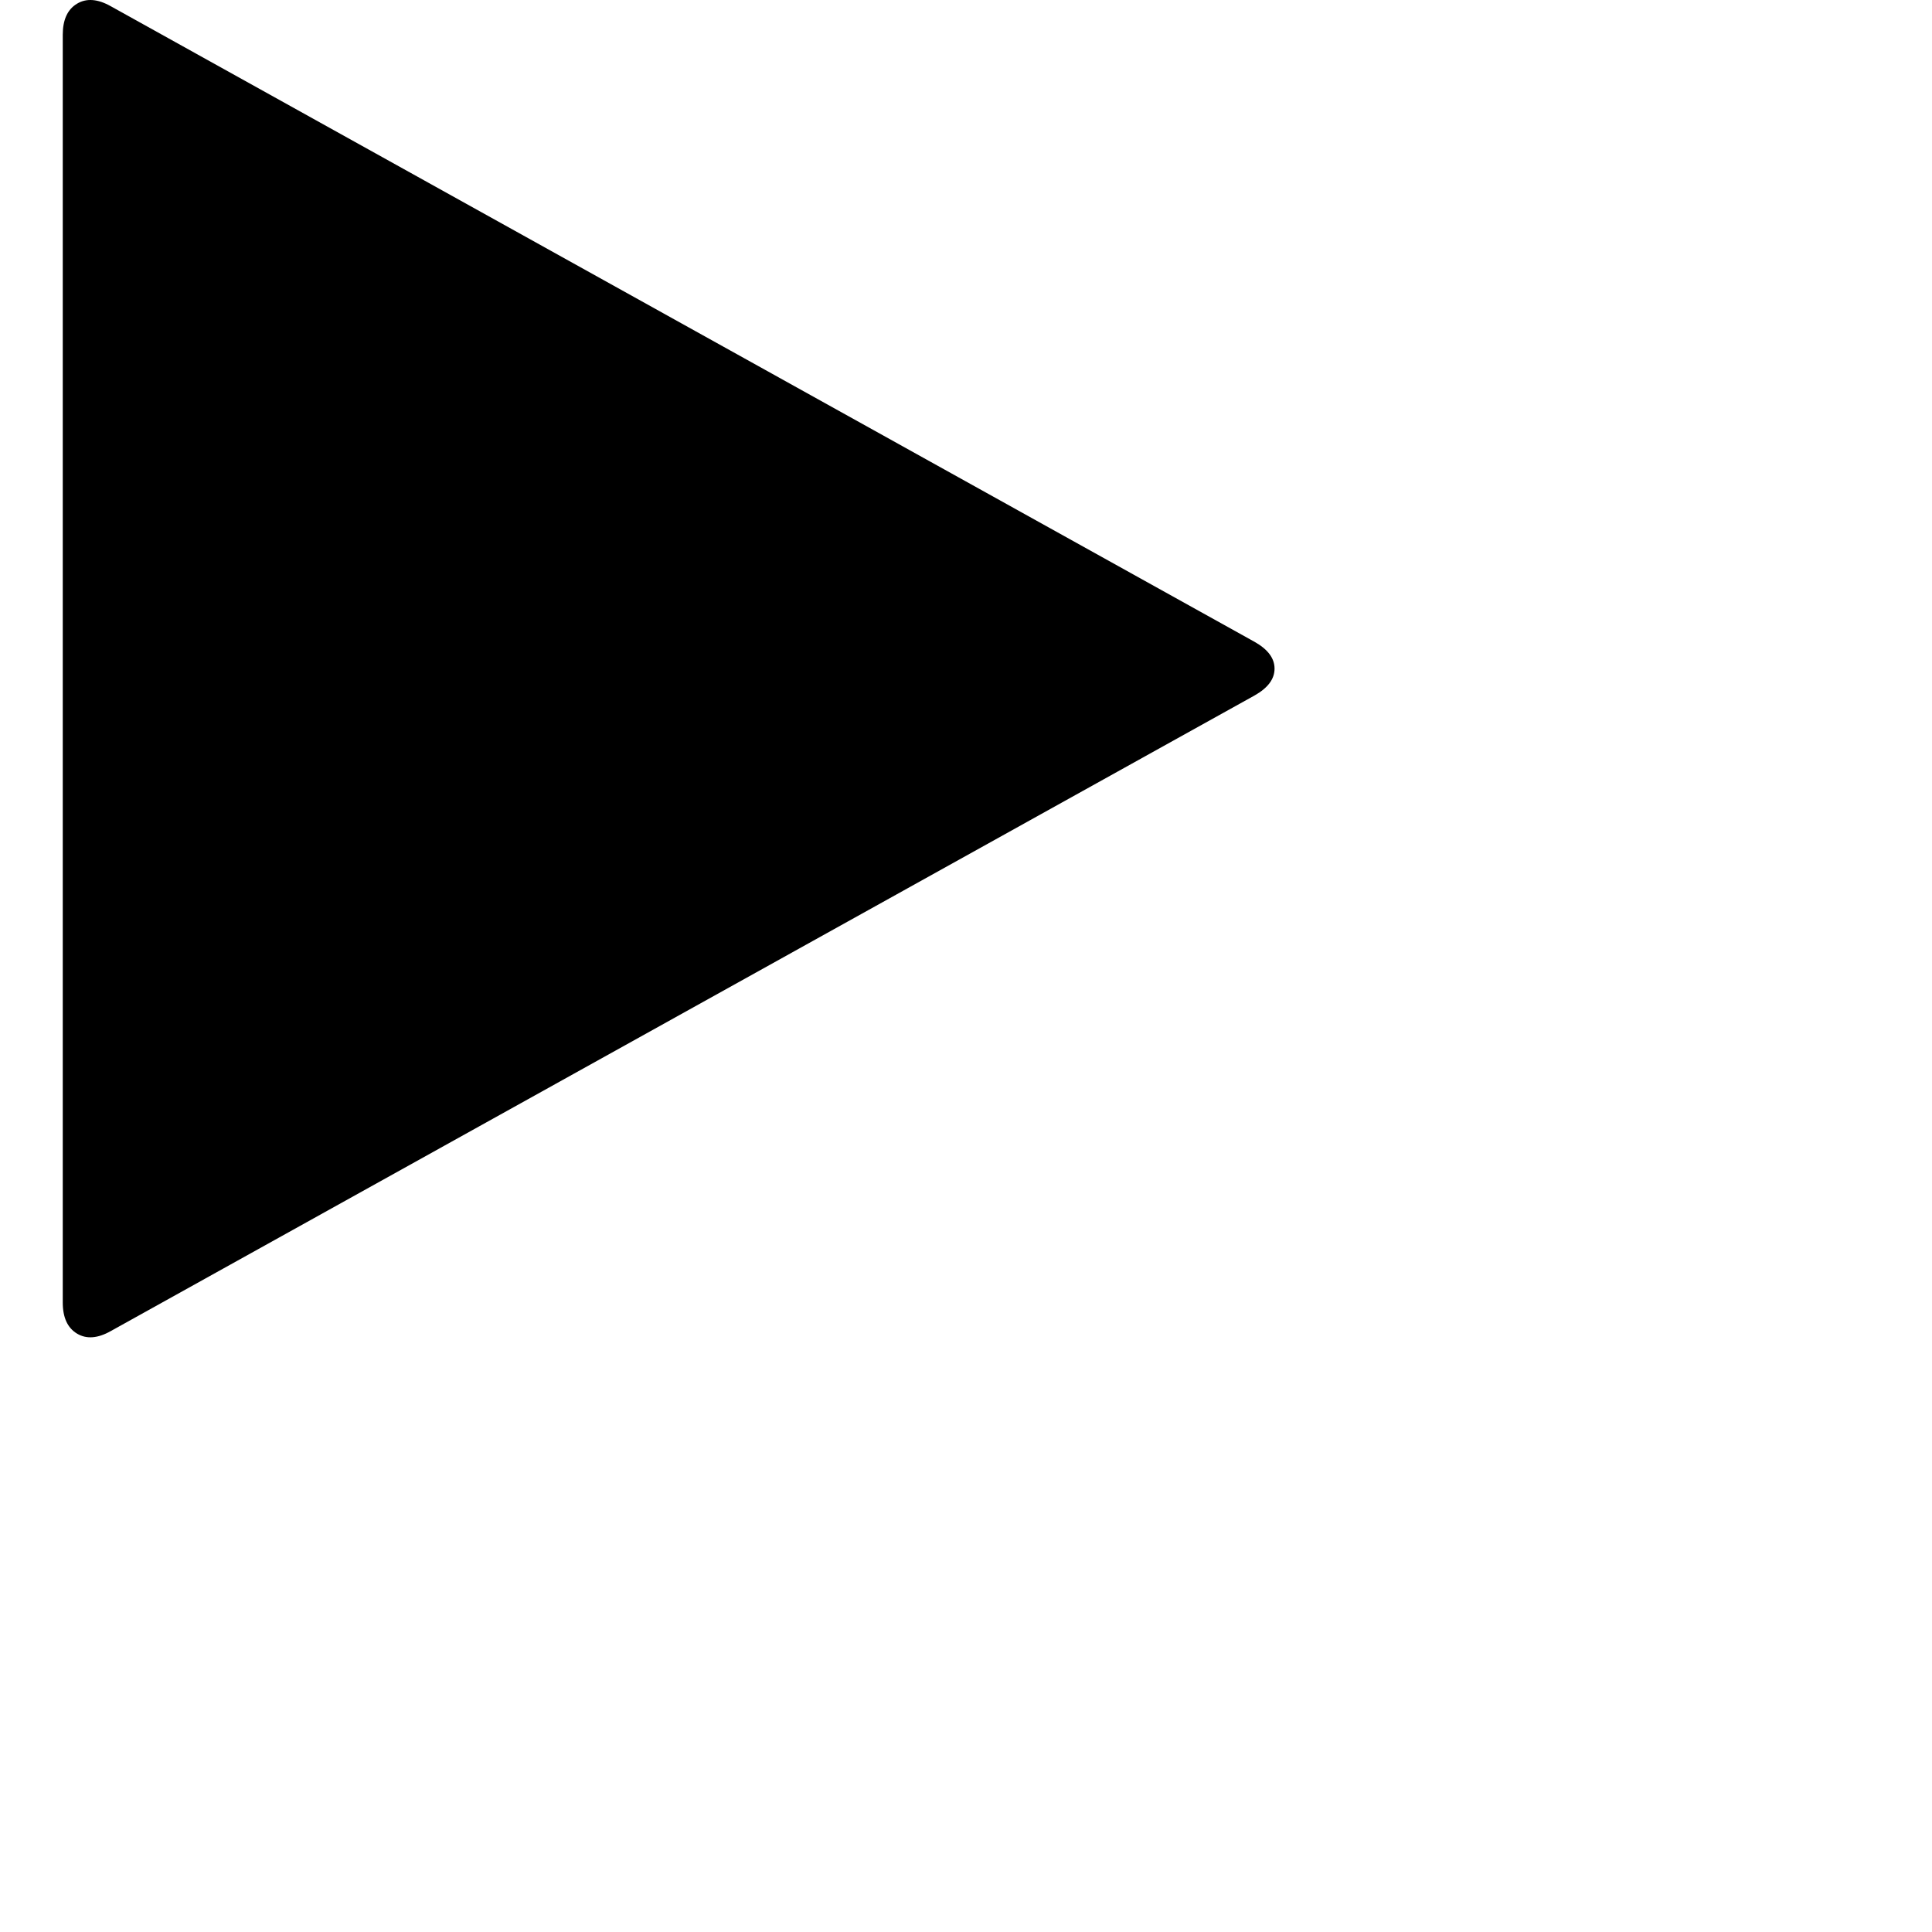 <?xml version="1.0" encoding="UTF-8" standalone="no"?>
<!DOCTYPE svg PUBLIC "-//W3C//DTD SVG 1.1//EN" "http://www.w3.org/Graphics/SVG/1.1/DTD/svg11.dtd">
<svg version="1.1" xmlns="http://www.w3.org/2000/svg" xmlns:xlink="http://www.w3.org/1999/xlink" preserveAspectRatio="xMidYMid meet" viewBox="0 0 640 640" width="16" height="16"><defs><path d="M36.76 2.1C32.39 -0.38 28.63 -0.66 25.49 1.24C22.35 3.14 20.79 6.57 20.79 11.51C20.79 53.51 20.79 389.48 20.79 431.48C20.79 436.43 22.36 439.86 25.49 441.76C28.63 443.66 32.39 443.38 36.76 440.9C74.65 419.85 377.76 251.4 415.65 230.35C420.02 227.87 422.21 224.92 422.21 221.5C422.21 218.07 420.02 215.13 415.65 212.65C339.87 170.54 74.65 23.15 36.76 2.1Z" id="b2cGCZ7TUW"></path></defs><g><g><g><use xlink:href="#b2cGCZ7TUW" opacity="1" fill="#000000" fill-opacity="1"></use><g><use xlink:href="#b2cGCZ7TUW" opacity="1" fill-opacity="0" stroke="#000000" stroke-width="1" stroke-opacity="0"></use></g></g></g></g></svg>